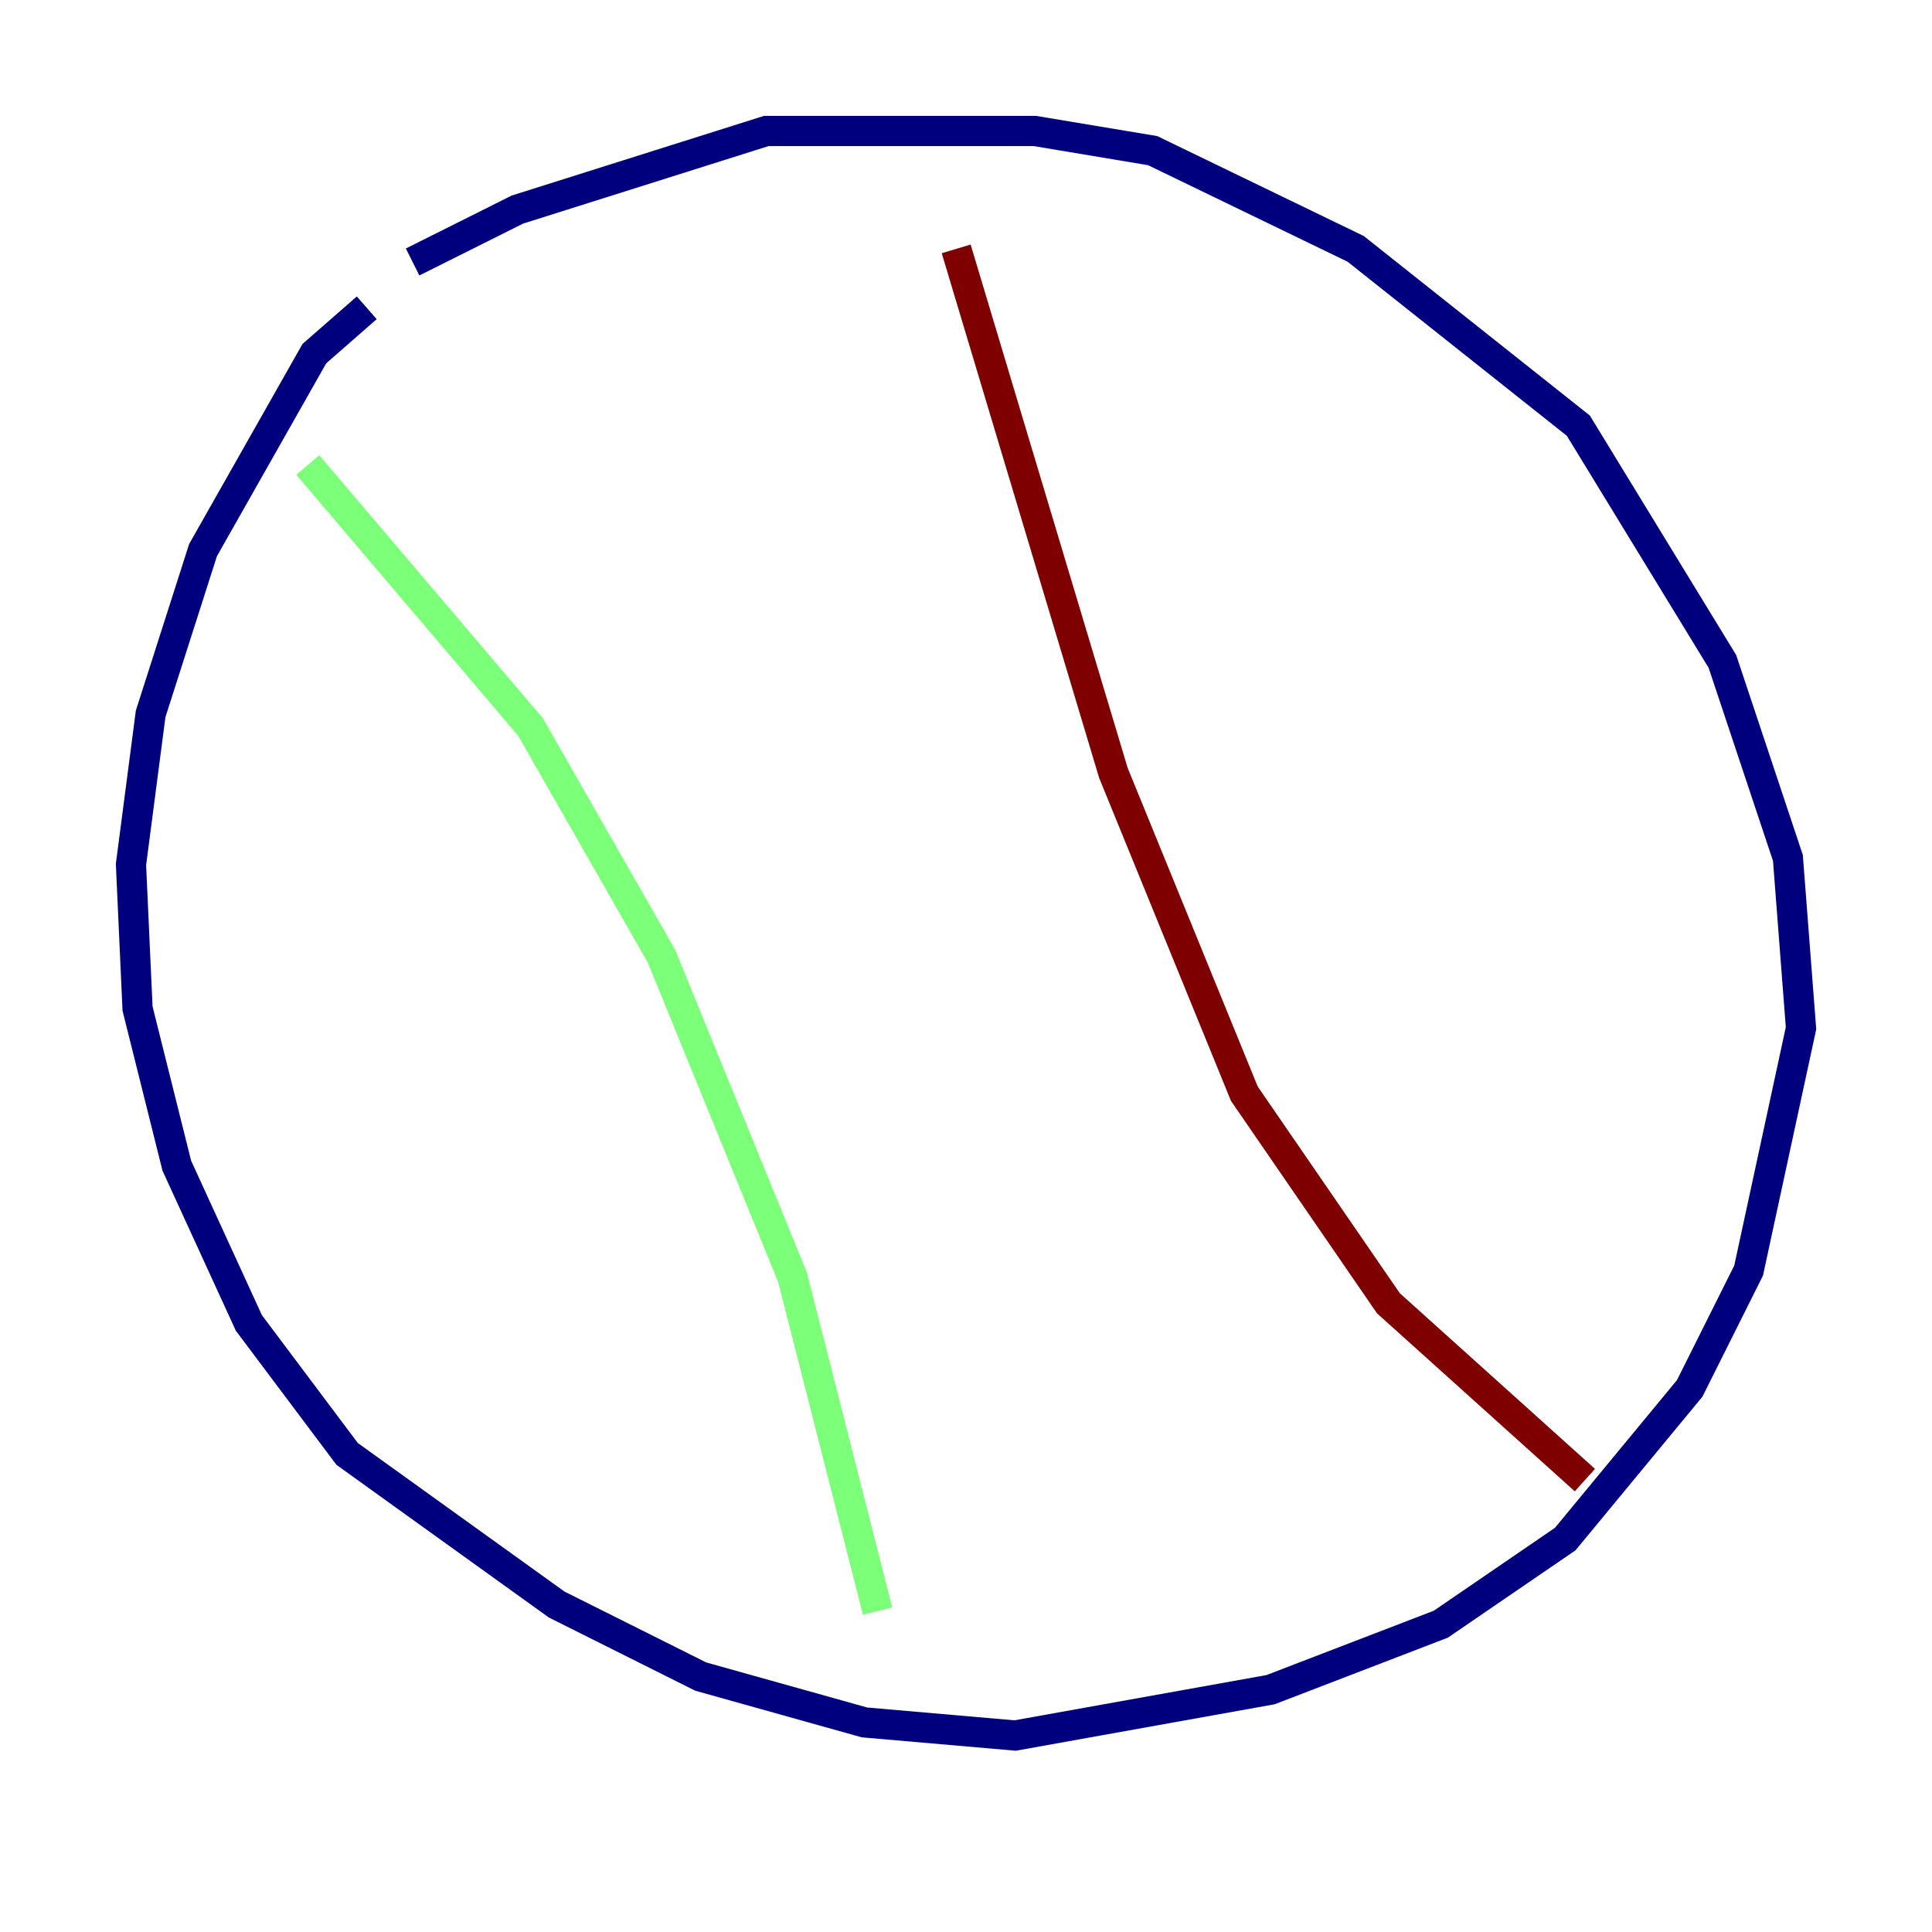 <?xml version="1.0" encoding="utf-8" ?>
<svg baseProfile="tiny" height="128" version="1.2" viewBox="0,0,128,128" width="128" xmlns="http://www.w3.org/2000/svg" xmlns:ev="http://www.w3.org/2001/xml-events" xmlns:xlink="http://www.w3.org/1999/xlink"><defs /><polyline fill="none" points="24.298,20.393 20.827,23.43 13.451,36.447 9.98,47.295 8.678,57.275 9.112,66.82 11.715,77.234 16.488,87.647 22.997,96.325 36.881,106.305 46.427,111.078 57.275,114.115 67.254,114.983 84.176,111.946 95.458,107.607 103.702,101.966 111.946,91.986 115.851,84.176 119.322,68.122 118.454,56.841 114.115,43.824 104.57,28.203 89.817,16.488 76.366,9.98 68.556,8.678 50.766,8.678 34.278,13.885 27.336,17.356" stroke="#00007f" stroke-width="2" /><polyline fill="none" points="20.393,30.807 35.146,48.163 43.824,63.349 52.502,84.61 58.142,106.739" stroke="#7cff79" stroke-width="2" /><polyline fill="none" points="63.349,16.488 73.763,51.2 82.441,72.461 91.986,86.346 105.003,98.061" stroke="#7f0000" stroke-width="2" /></svg>